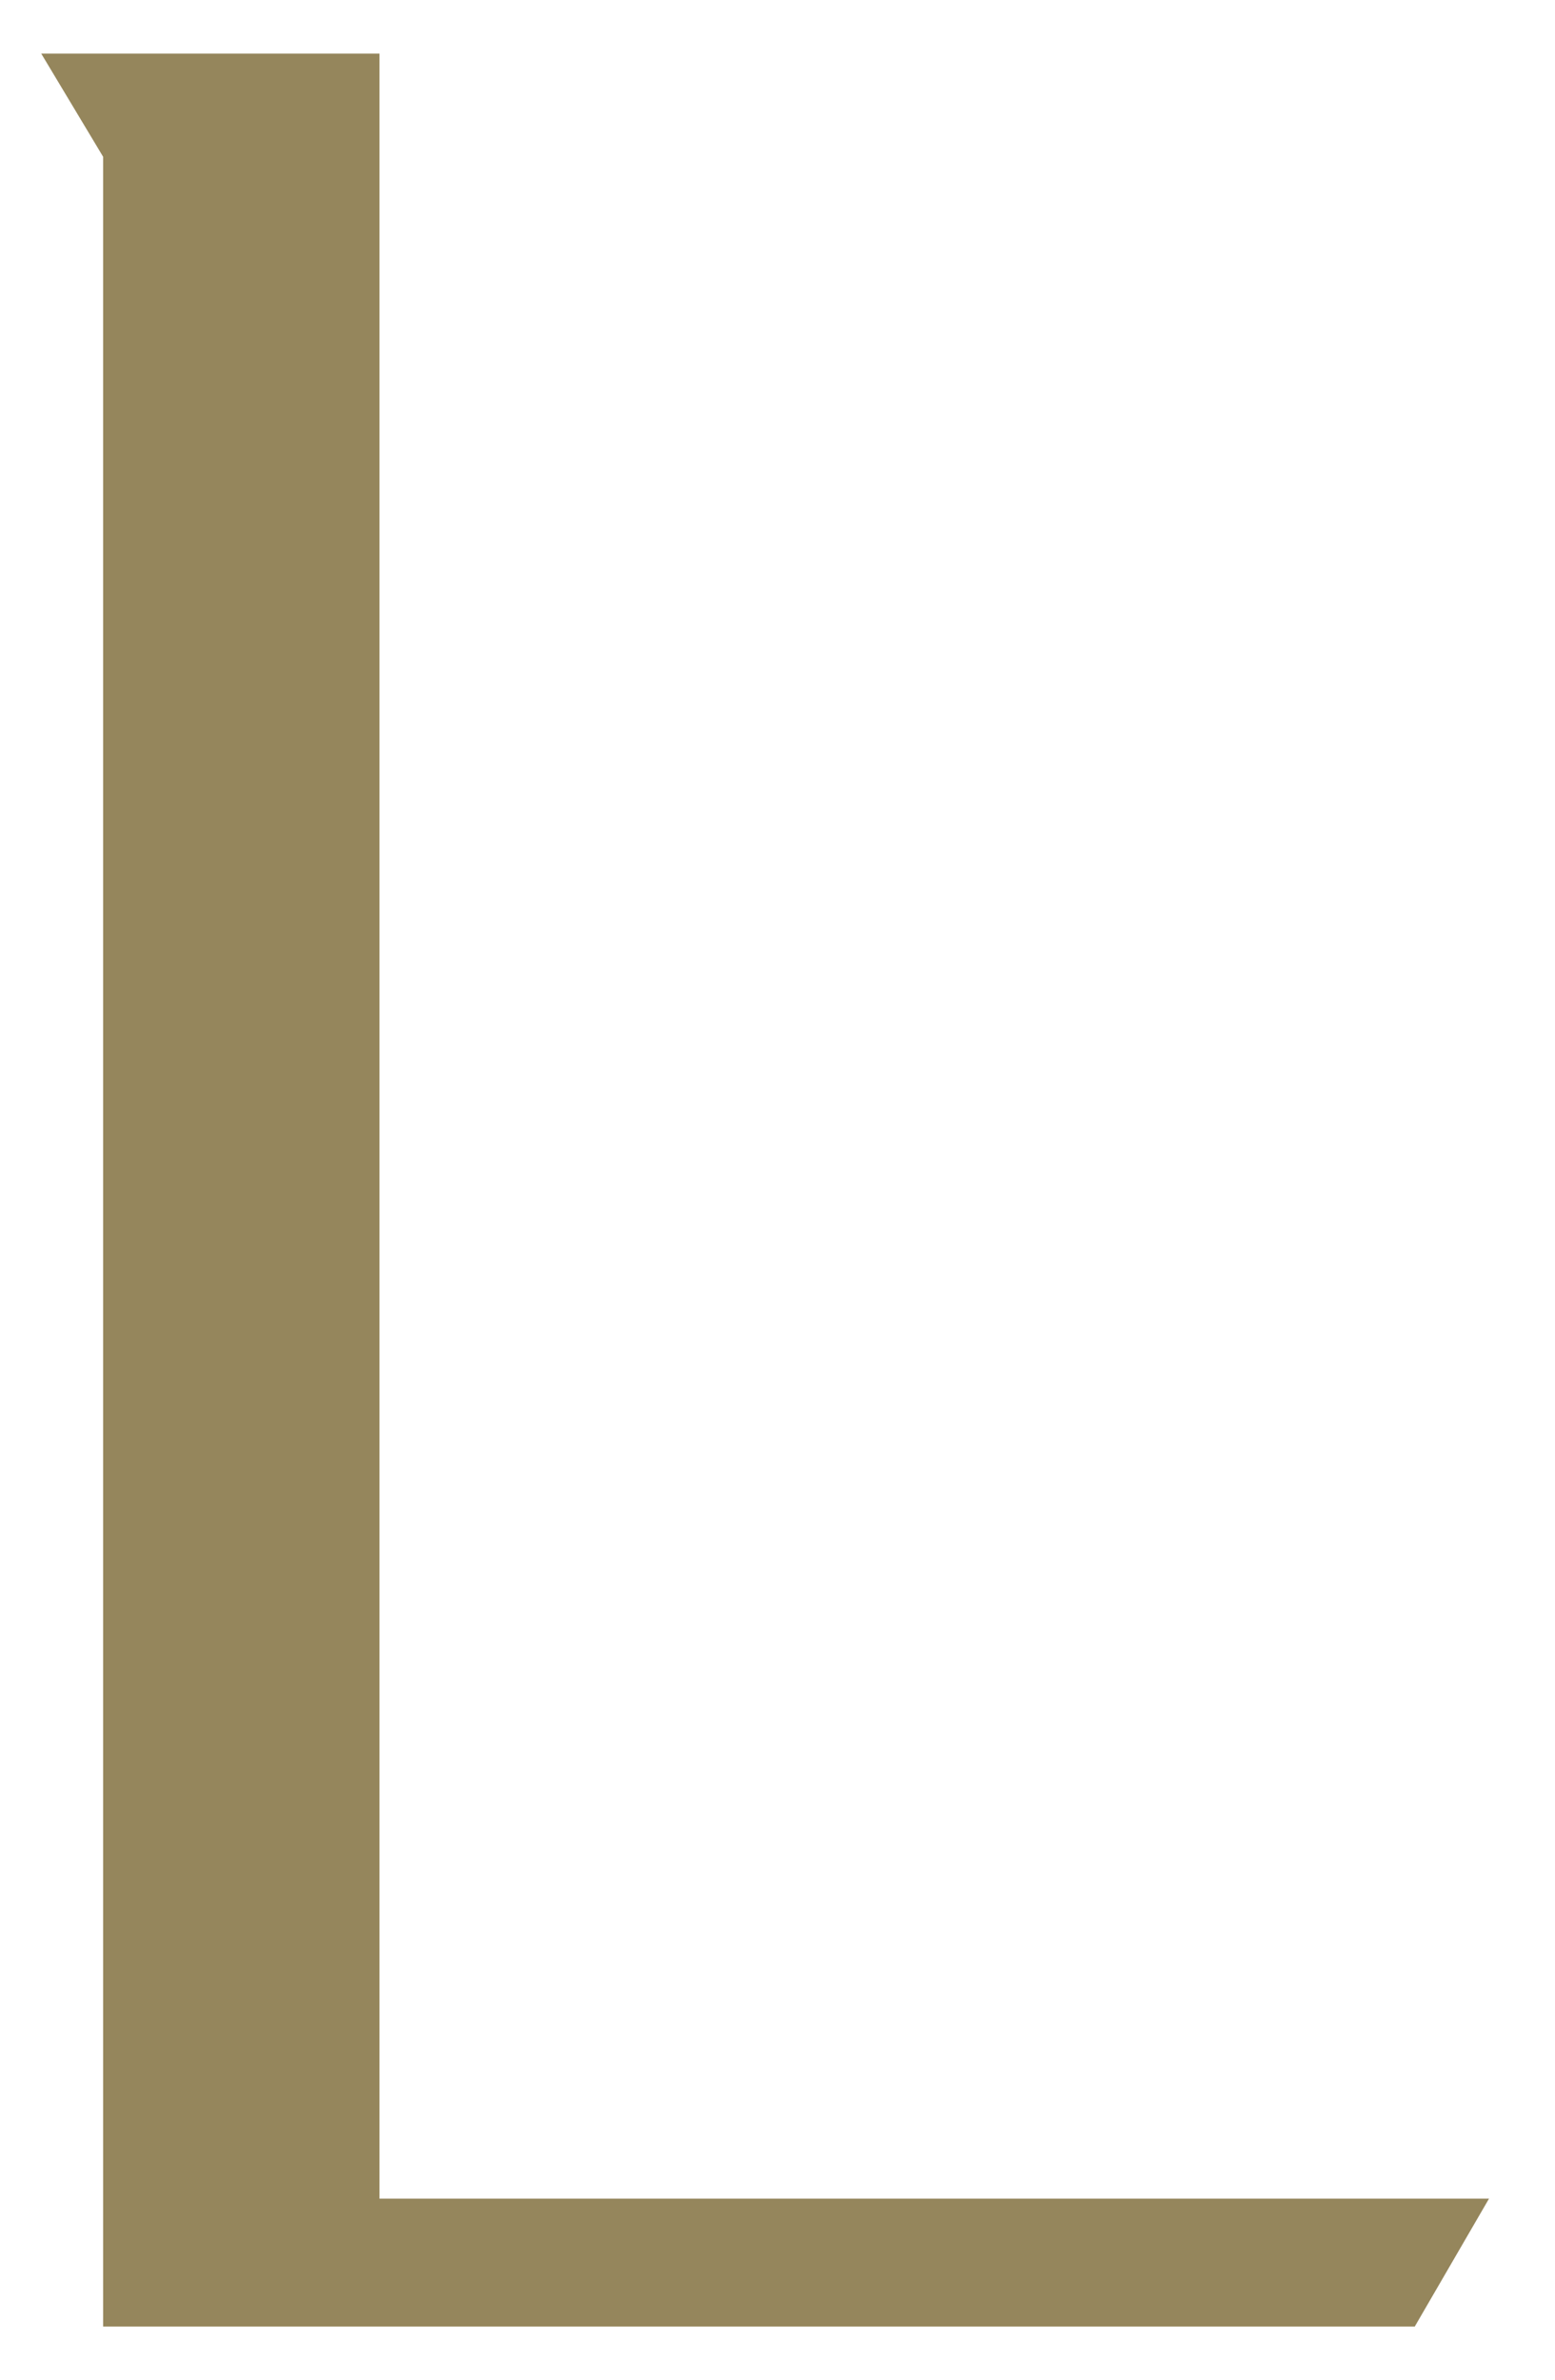 <?xml version="1.0" encoding="utf-8"?>
<!-- Generator: Adobe Illustrator 18.0.0, SVG Export Plug-In . SVG Version: 6.00 Build 0)  -->
<!DOCTYPE svg PUBLIC "-//W3C//DTD SVG 1.1//EN" "http://www.w3.org/Graphics/SVG/1.1/DTD/svg11.dtd">
<svg version="1.1" id="Layer_1" xmlns="http://www.w3.org/2000/svg" xmlns:xlink="http://www.w3.org/1999/xlink" x="0px" y="0px"
	 viewBox="0 0 37.7 57.7" enable-background="new 0 0 37.7 57.7" xml:space="preserve">
<polygon fill="#95865C" points="36.1,53.3 9.2,53.3 9.2,1.3 1,1.3 2.5,3.8 2.5,56.4 34.3,56.4 "/>
</svg>
